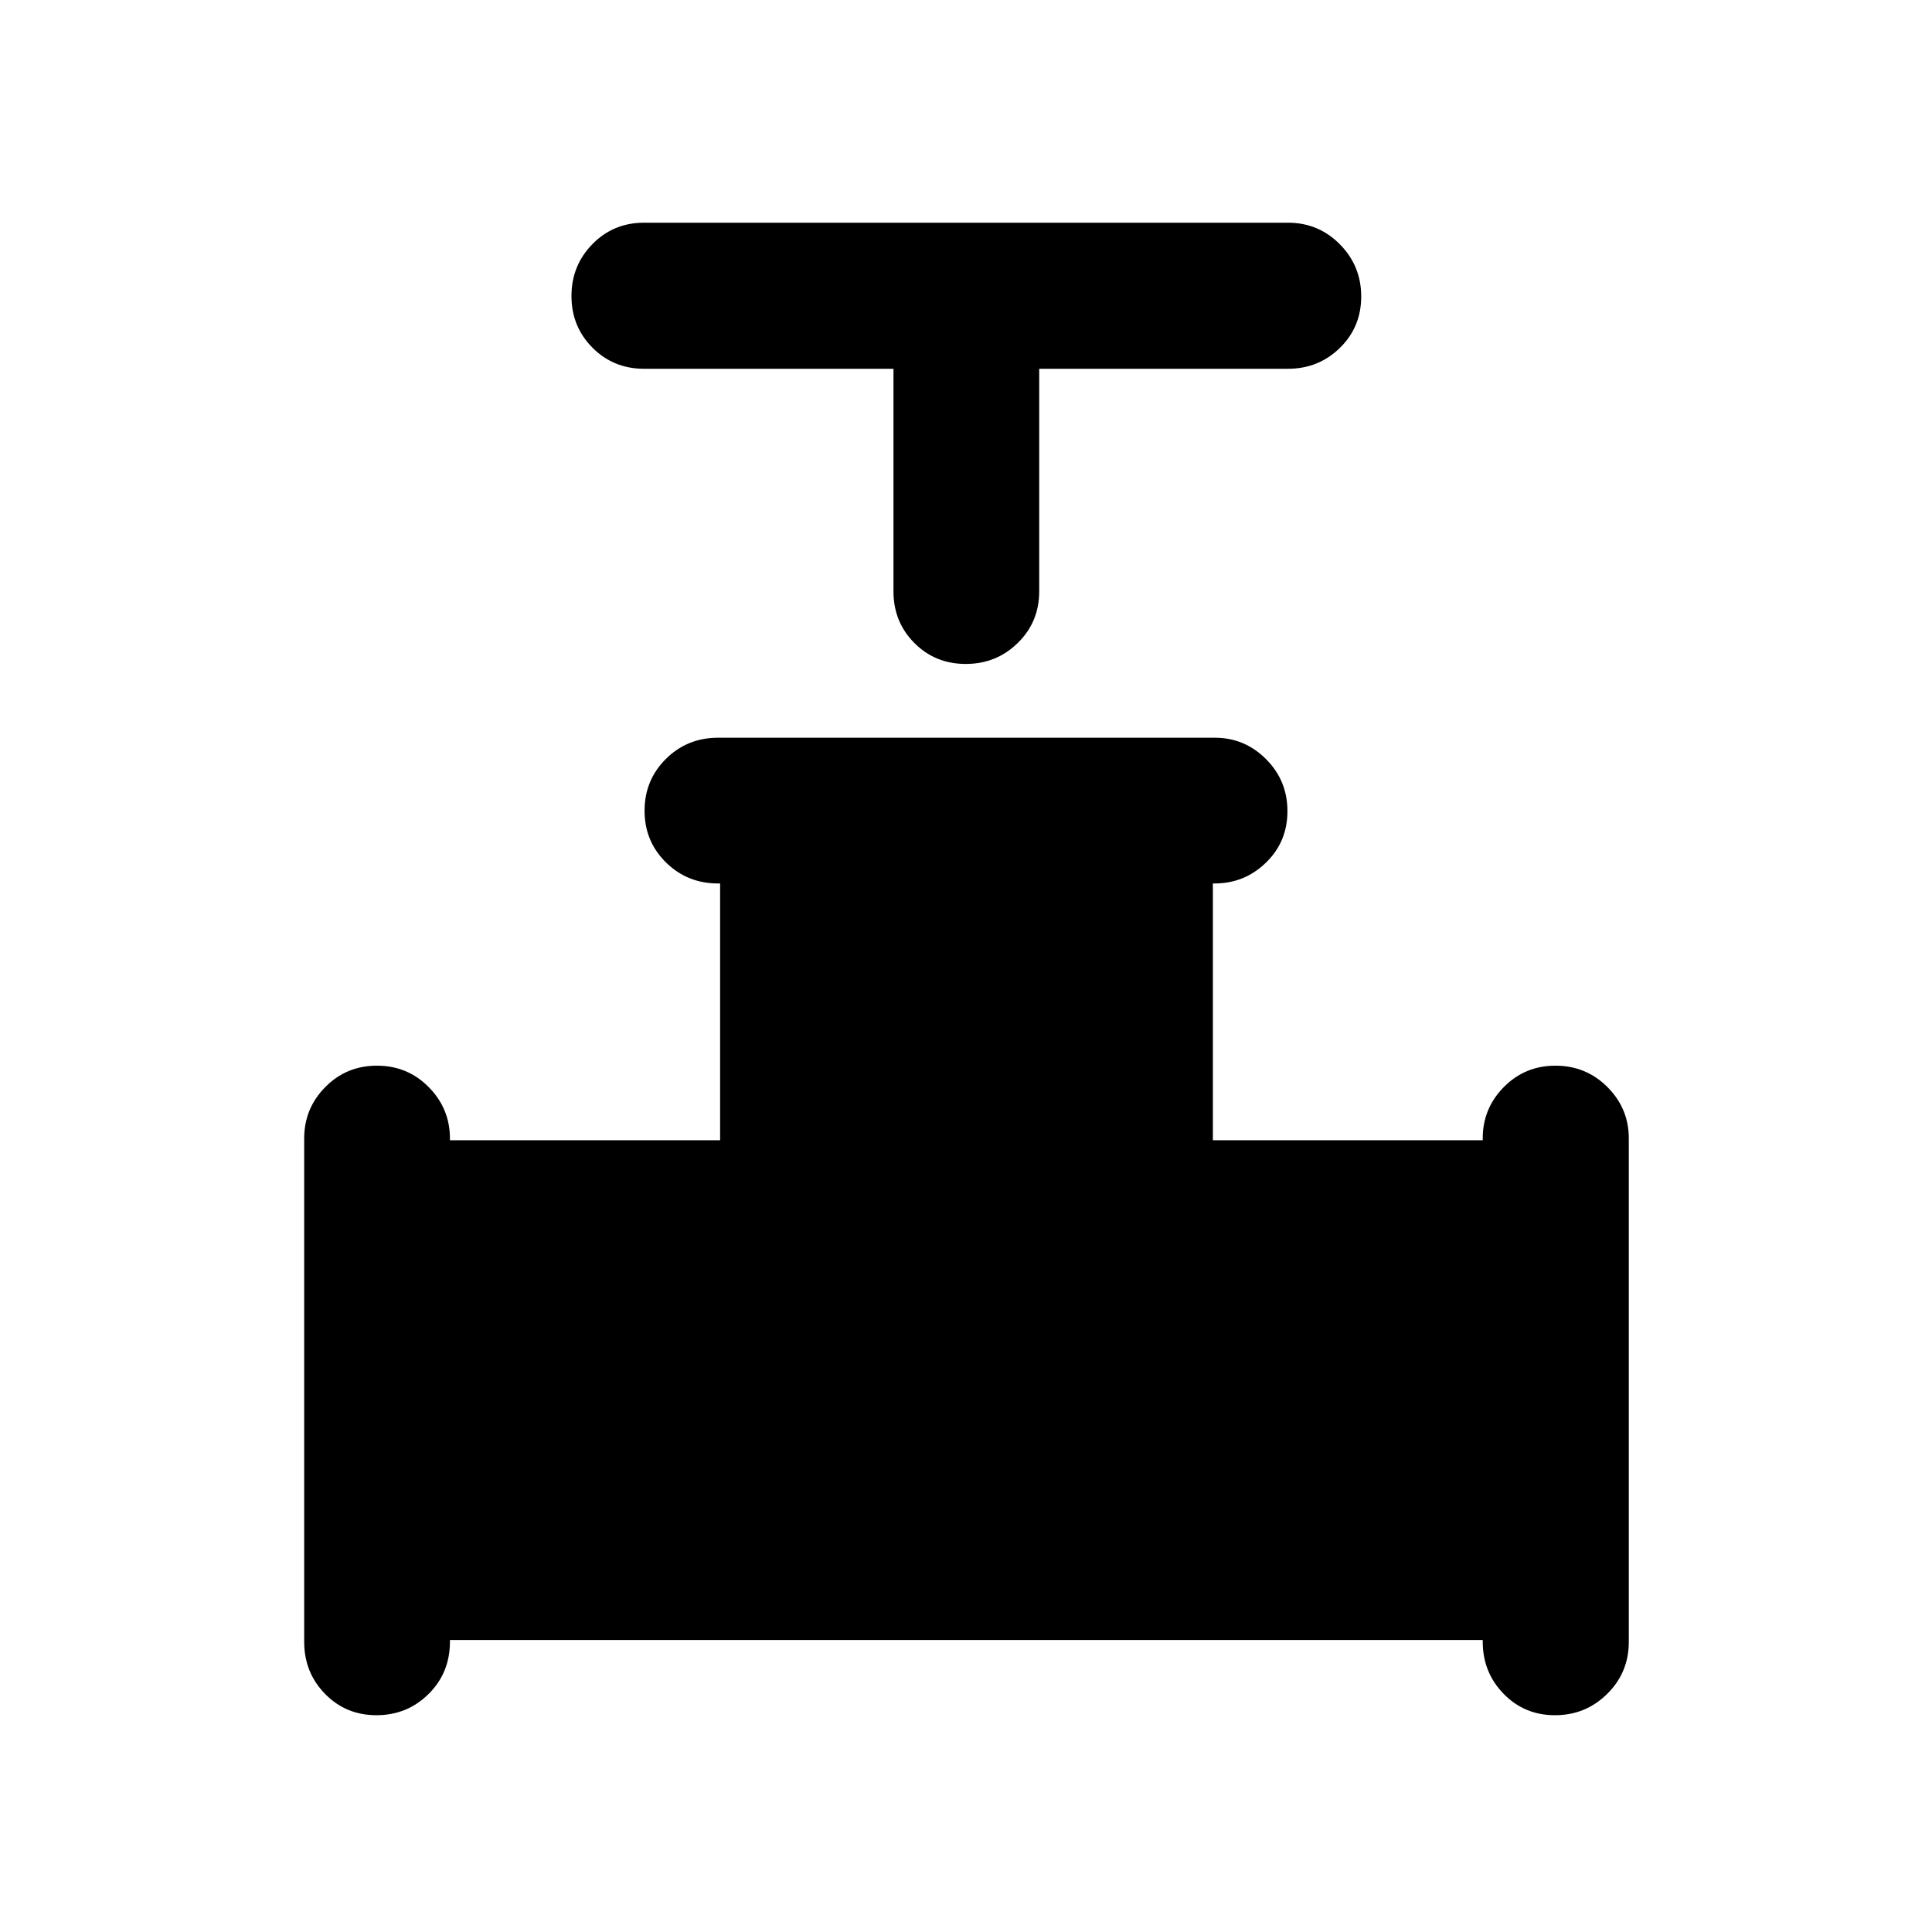 <svg xmlns="http://www.w3.org/2000/svg" height="40" viewBox="0 -960 960 960" width="40"><path d="M443.96-776.76H320q-15.17 0-25.6-10.47-10.44-10.48-10.44-25.68t10.44-25.82q10.43-10.61 25.6-10.61h320q15.17 0 25.77 10.73 10.61 10.73 10.61 25.94 0 15.2-10.61 25.55-10.6 10.36-25.77 10.36H516.38v110.62q0 15.17-10.64 25.61t-25.86 10.44q-15.21 0-25.57-10.44-10.35-10.44-10.35-25.61v-110.62ZM151.15-144.15v-250.22q0-14.84 10.47-25.47 10.48-10.63 25.69-10.63 15.22 0 25.74 10.67 10.52 10.67 10.52 25.54v.83h134.25v-127.58h-.99q-15.34 0-25.94-10.47-10.61-10.47-10.61-25.69 0-15.21 10.61-25.74 10.6-10.52 25.93-10.52h246.84q14.8 0 25.43 10.64 10.63 10.64 10.63 25.86 0 15.21-10.67 25.57-10.68 10.35-25.54 10.35h-.84v127.58h134.09v-.98q0-14.8 10.47-25.43 10.48-10.63 25.68-10.63t25.82 10.63q10.61 10.63 10.61 25.47v250.22q0 15.22-10.73 25.83-10.73 10.6-25.94 10.6-15.2 0-25.55-10.65-10.36-10.65-10.36-25.89v-.83H223.57v.85q0 15.48-10.64 26t-25.85 10.52q-15.22 0-25.57-10.6-10.36-10.61-10.36-25.83Z"/></svg>